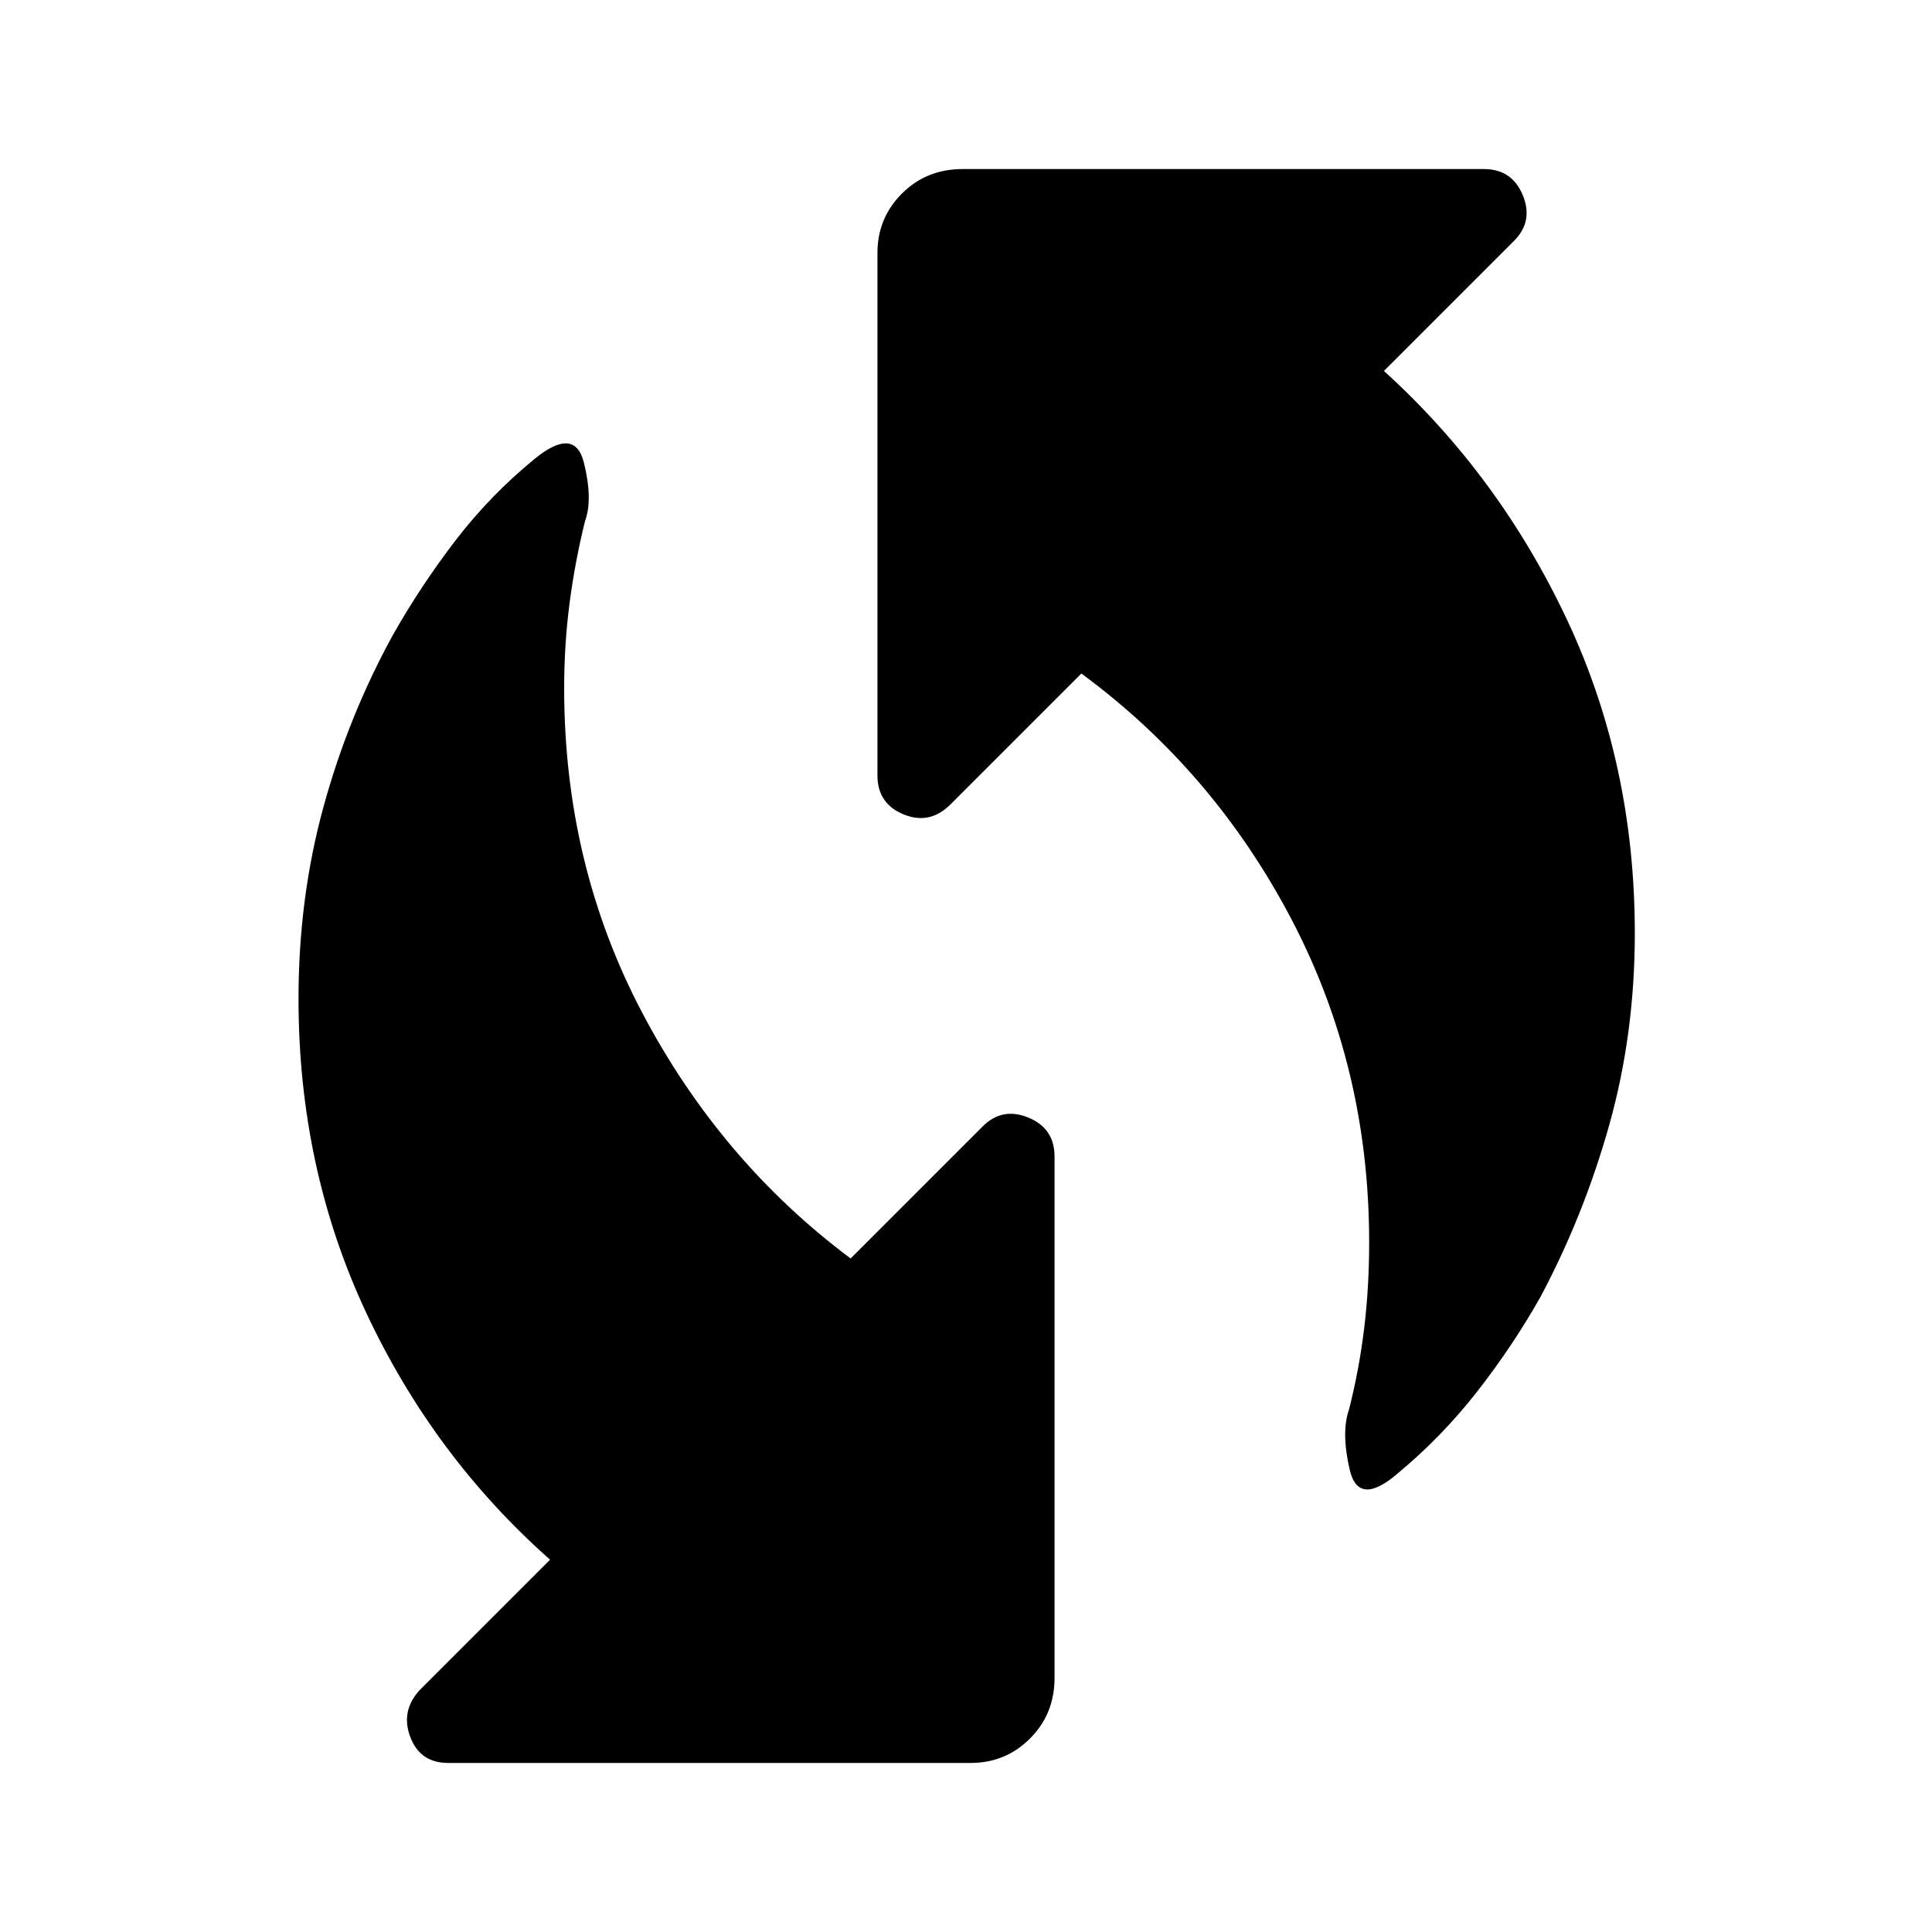 <svg xmlns="http://www.w3.org/2000/svg" height="40" viewBox="0 -960 960 960" width="40"><path d="M694.67-228q-19.67 17-24-1.67-4.34-18.66-.34-30 5-19.66 7.5-40.16 2.5-20.5 2.5-42.84 0-87-38.66-160.66Q603-577 537.33-625.33l-65 65Q462-550 449-555.33q-13-5.34-13-19.34v-259.66q0-17.34 12.17-29.5Q460.33-876 478.33-876h259q14 0 19.34 13 5.33 13-4.34 22.67l-64.66 64.66q57.33 52 91 123.67 33.66 71.67 33.66 155.67 0 50-12.66 95.16Q787-356 765.33-315.33q-14 24.66-31.5 47Q716.33-246 694.67-228Zm-486 107.67L273.33-185q-58-51.33-91.5-123t-33.5-155.67q0-50 12.34-95.16Q173-604 195.33-644.67q14-24.66 31.17-47Q243.67-714 265.67-732q20-16.33 24.5 2t.5 29q-5 20.33-7.67 40.83T280.33-618q0 87.67 38.84 161.33 38.83 73.67 103.5 122l65.66-65.66Q498-410 511-404.67q13 5.34 13 19.34v259q0 18-12.17 30.16Q499.67-84 482.33-84H222.67q-14 0-18.84-13-4.83-13 4.84-23.33Z"/></svg>
